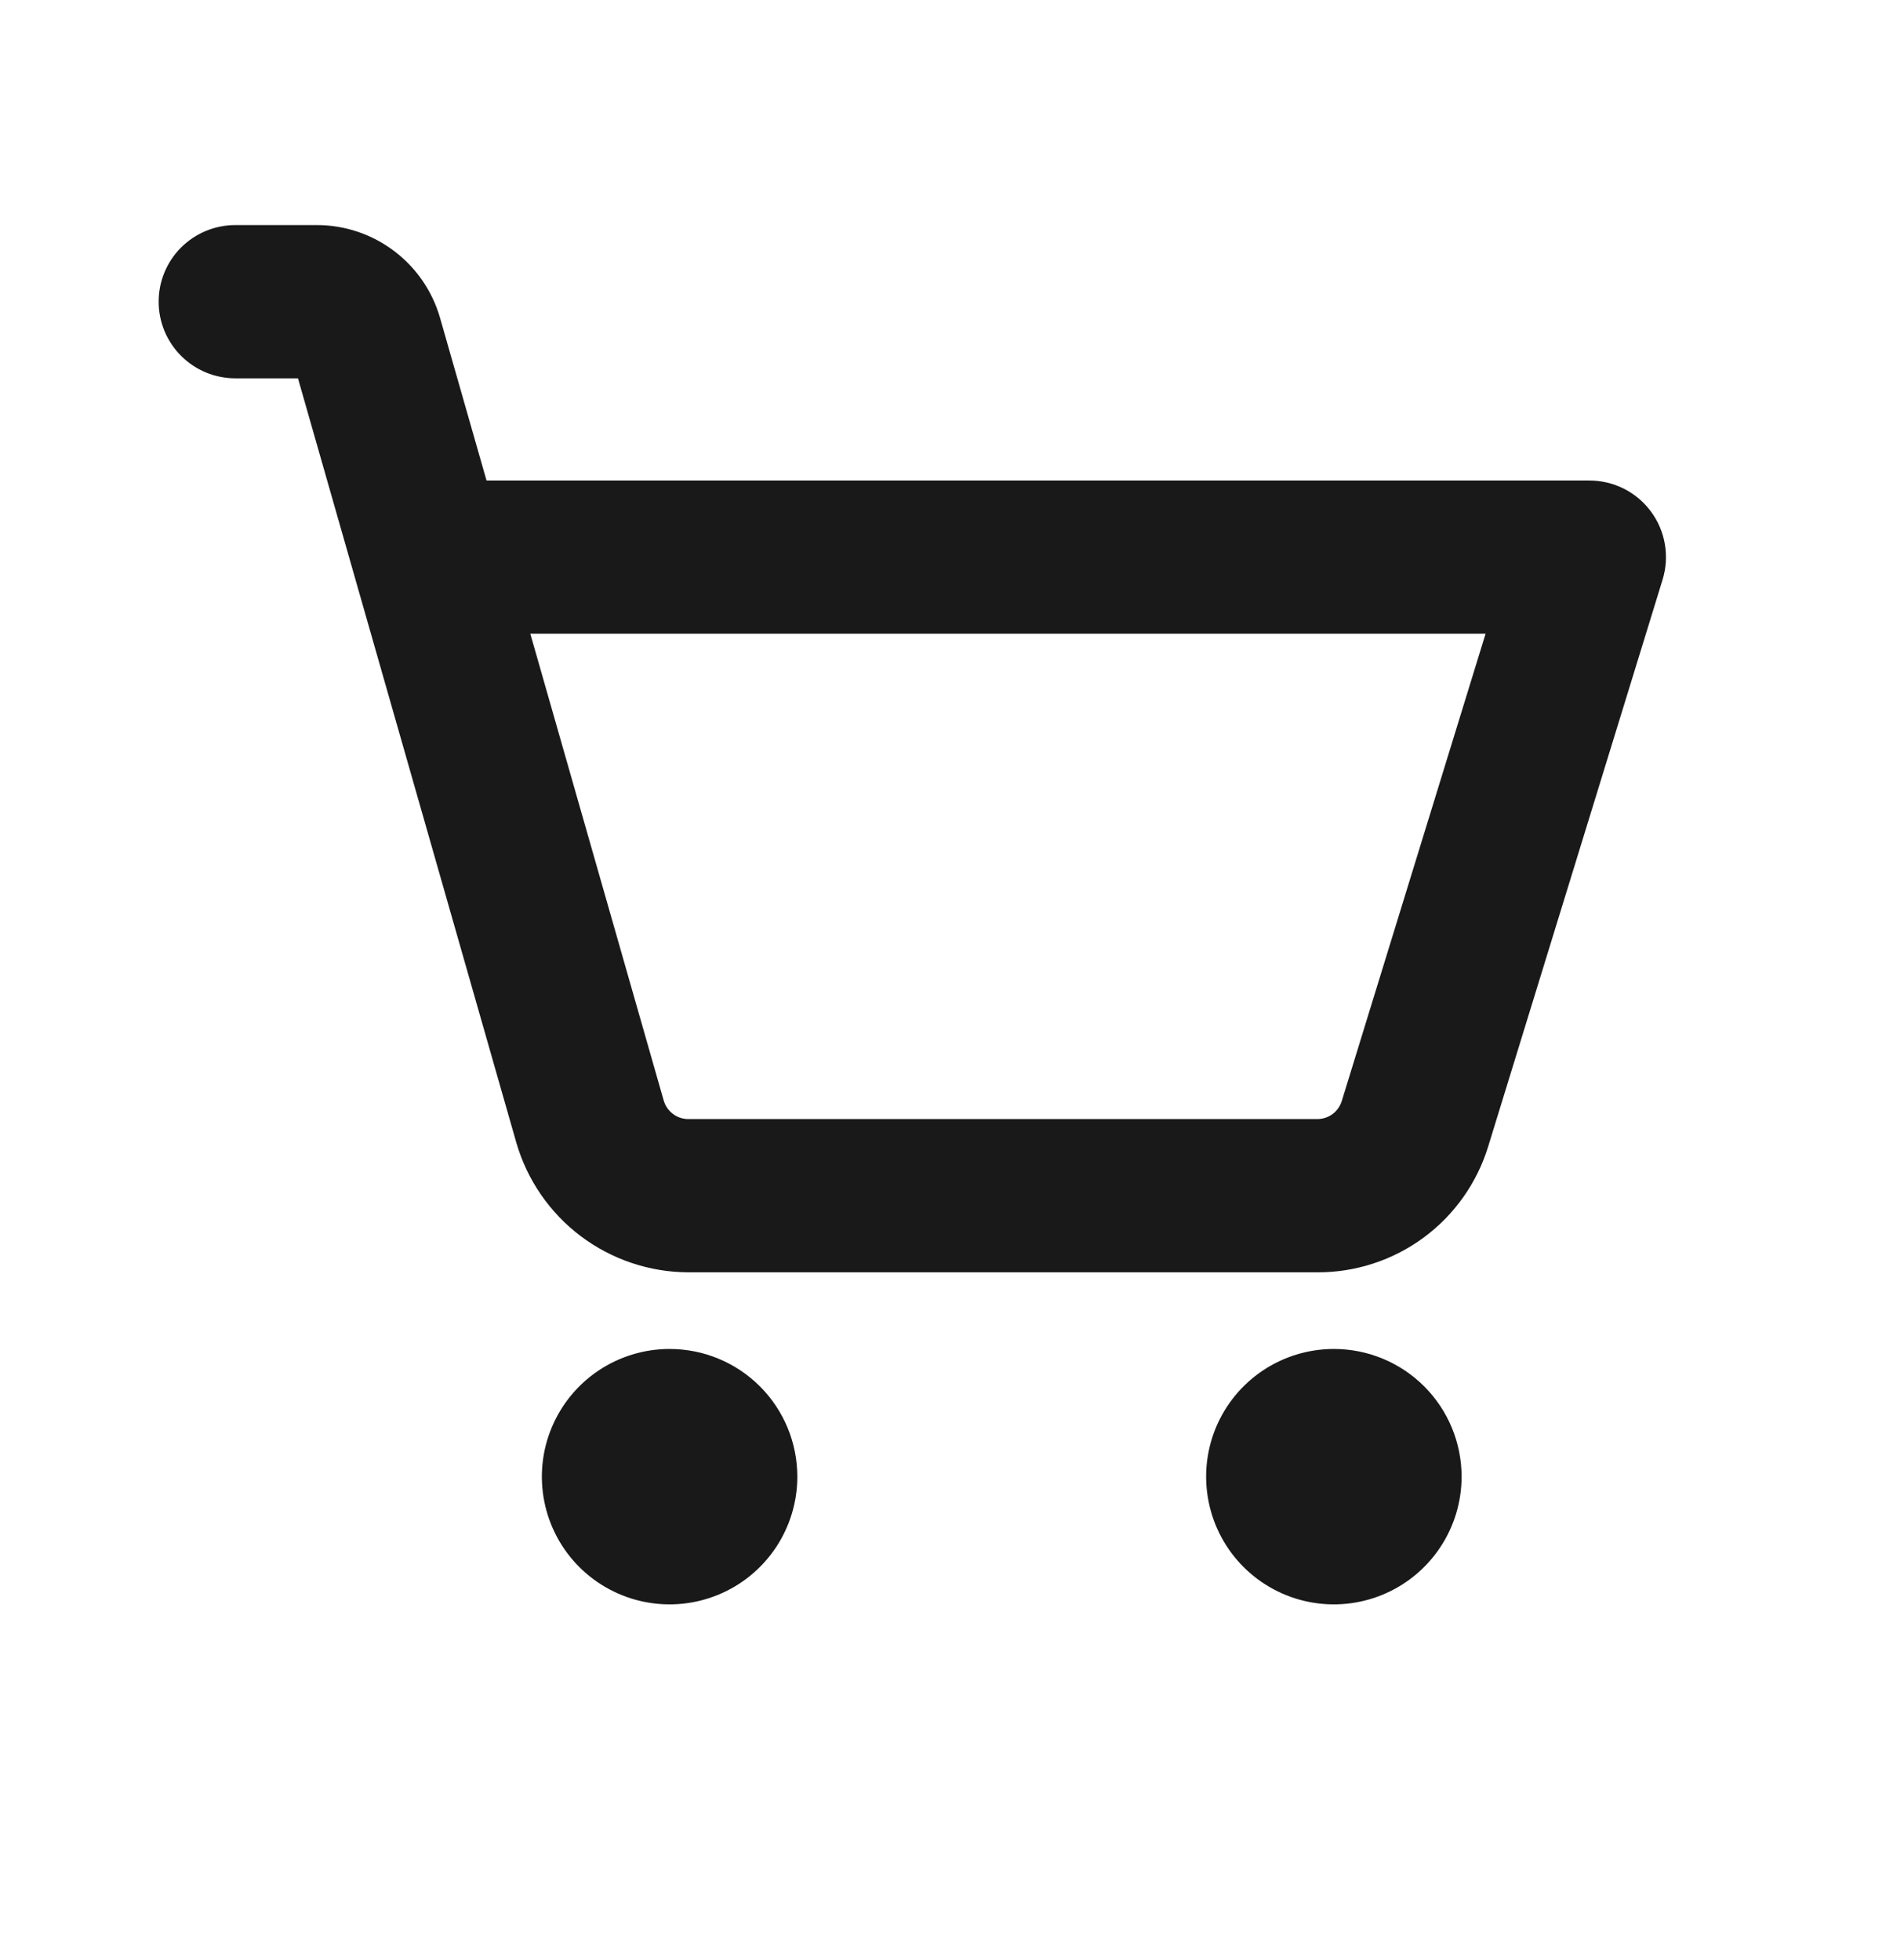 <svg width="34" height="35" viewBox="0 0 34 35" fill="none" xmlns="http://www.w3.org/2000/svg">
<path d="M14.238 26.374C14.238 26.825 14.104 27.266 13.854 27.641C13.603 28.016 13.247 28.309 12.83 28.481C12.413 28.654 11.955 28.699 11.512 28.611C11.07 28.523 10.663 28.306 10.344 27.987C10.025 27.668 9.808 27.262 9.72 26.819C9.632 26.377 9.677 25.918 9.85 25.501C10.023 25.084 10.315 24.728 10.69 24.477C11.065 24.227 11.506 24.093 11.957 24.093C12.562 24.093 13.142 24.333 13.57 24.761C13.998 25.189 14.238 25.769 14.238 26.374ZM23.819 24.093C23.368 24.093 22.927 24.227 22.552 24.477C22.176 24.728 21.884 25.084 21.711 25.501C21.539 25.918 21.494 26.377 21.582 26.819C21.67 27.262 21.887 27.668 22.206 27.987C22.525 28.306 22.931 28.523 23.374 28.611C23.816 28.699 24.275 28.654 24.692 28.481C25.108 28.309 25.465 28.016 25.715 27.641C25.966 27.266 26.1 26.825 26.1 26.374C26.1 25.769 25.86 25.189 25.432 24.761C25.004 24.333 24.424 24.093 23.819 24.093ZM29.689 10.353L26.577 20.469C26.378 21.124 25.974 21.696 25.424 22.103C24.873 22.509 24.207 22.727 23.523 22.724H12.291C11.598 22.722 10.924 22.495 10.37 22.078C9.816 21.66 9.413 21.074 9.22 20.408L5.321 6.757H4.202C3.839 6.757 3.491 6.613 3.234 6.356C2.977 6.099 2.833 5.751 2.833 5.388C2.833 5.025 2.977 4.677 3.234 4.42C3.491 4.164 3.839 4.02 4.202 4.02H5.664C6.159 4.021 6.641 4.183 7.036 4.482C7.432 4.78 7.72 5.199 7.857 5.674L8.688 8.582H28.381C28.595 8.582 28.806 8.632 28.998 8.728C29.189 8.825 29.355 8.965 29.482 9.137C29.609 9.309 29.694 9.509 29.73 9.72C29.766 9.932 29.752 10.148 29.689 10.353ZM26.528 11.319H9.47L11.852 19.656C11.88 19.752 11.937 19.835 12.017 19.895C12.096 19.955 12.192 19.987 12.291 19.987H23.523C23.621 19.987 23.716 19.956 23.795 19.898C23.873 19.84 23.931 19.759 23.96 19.665L26.528 11.319Z" fill="#1A1919"/>
</svg>
